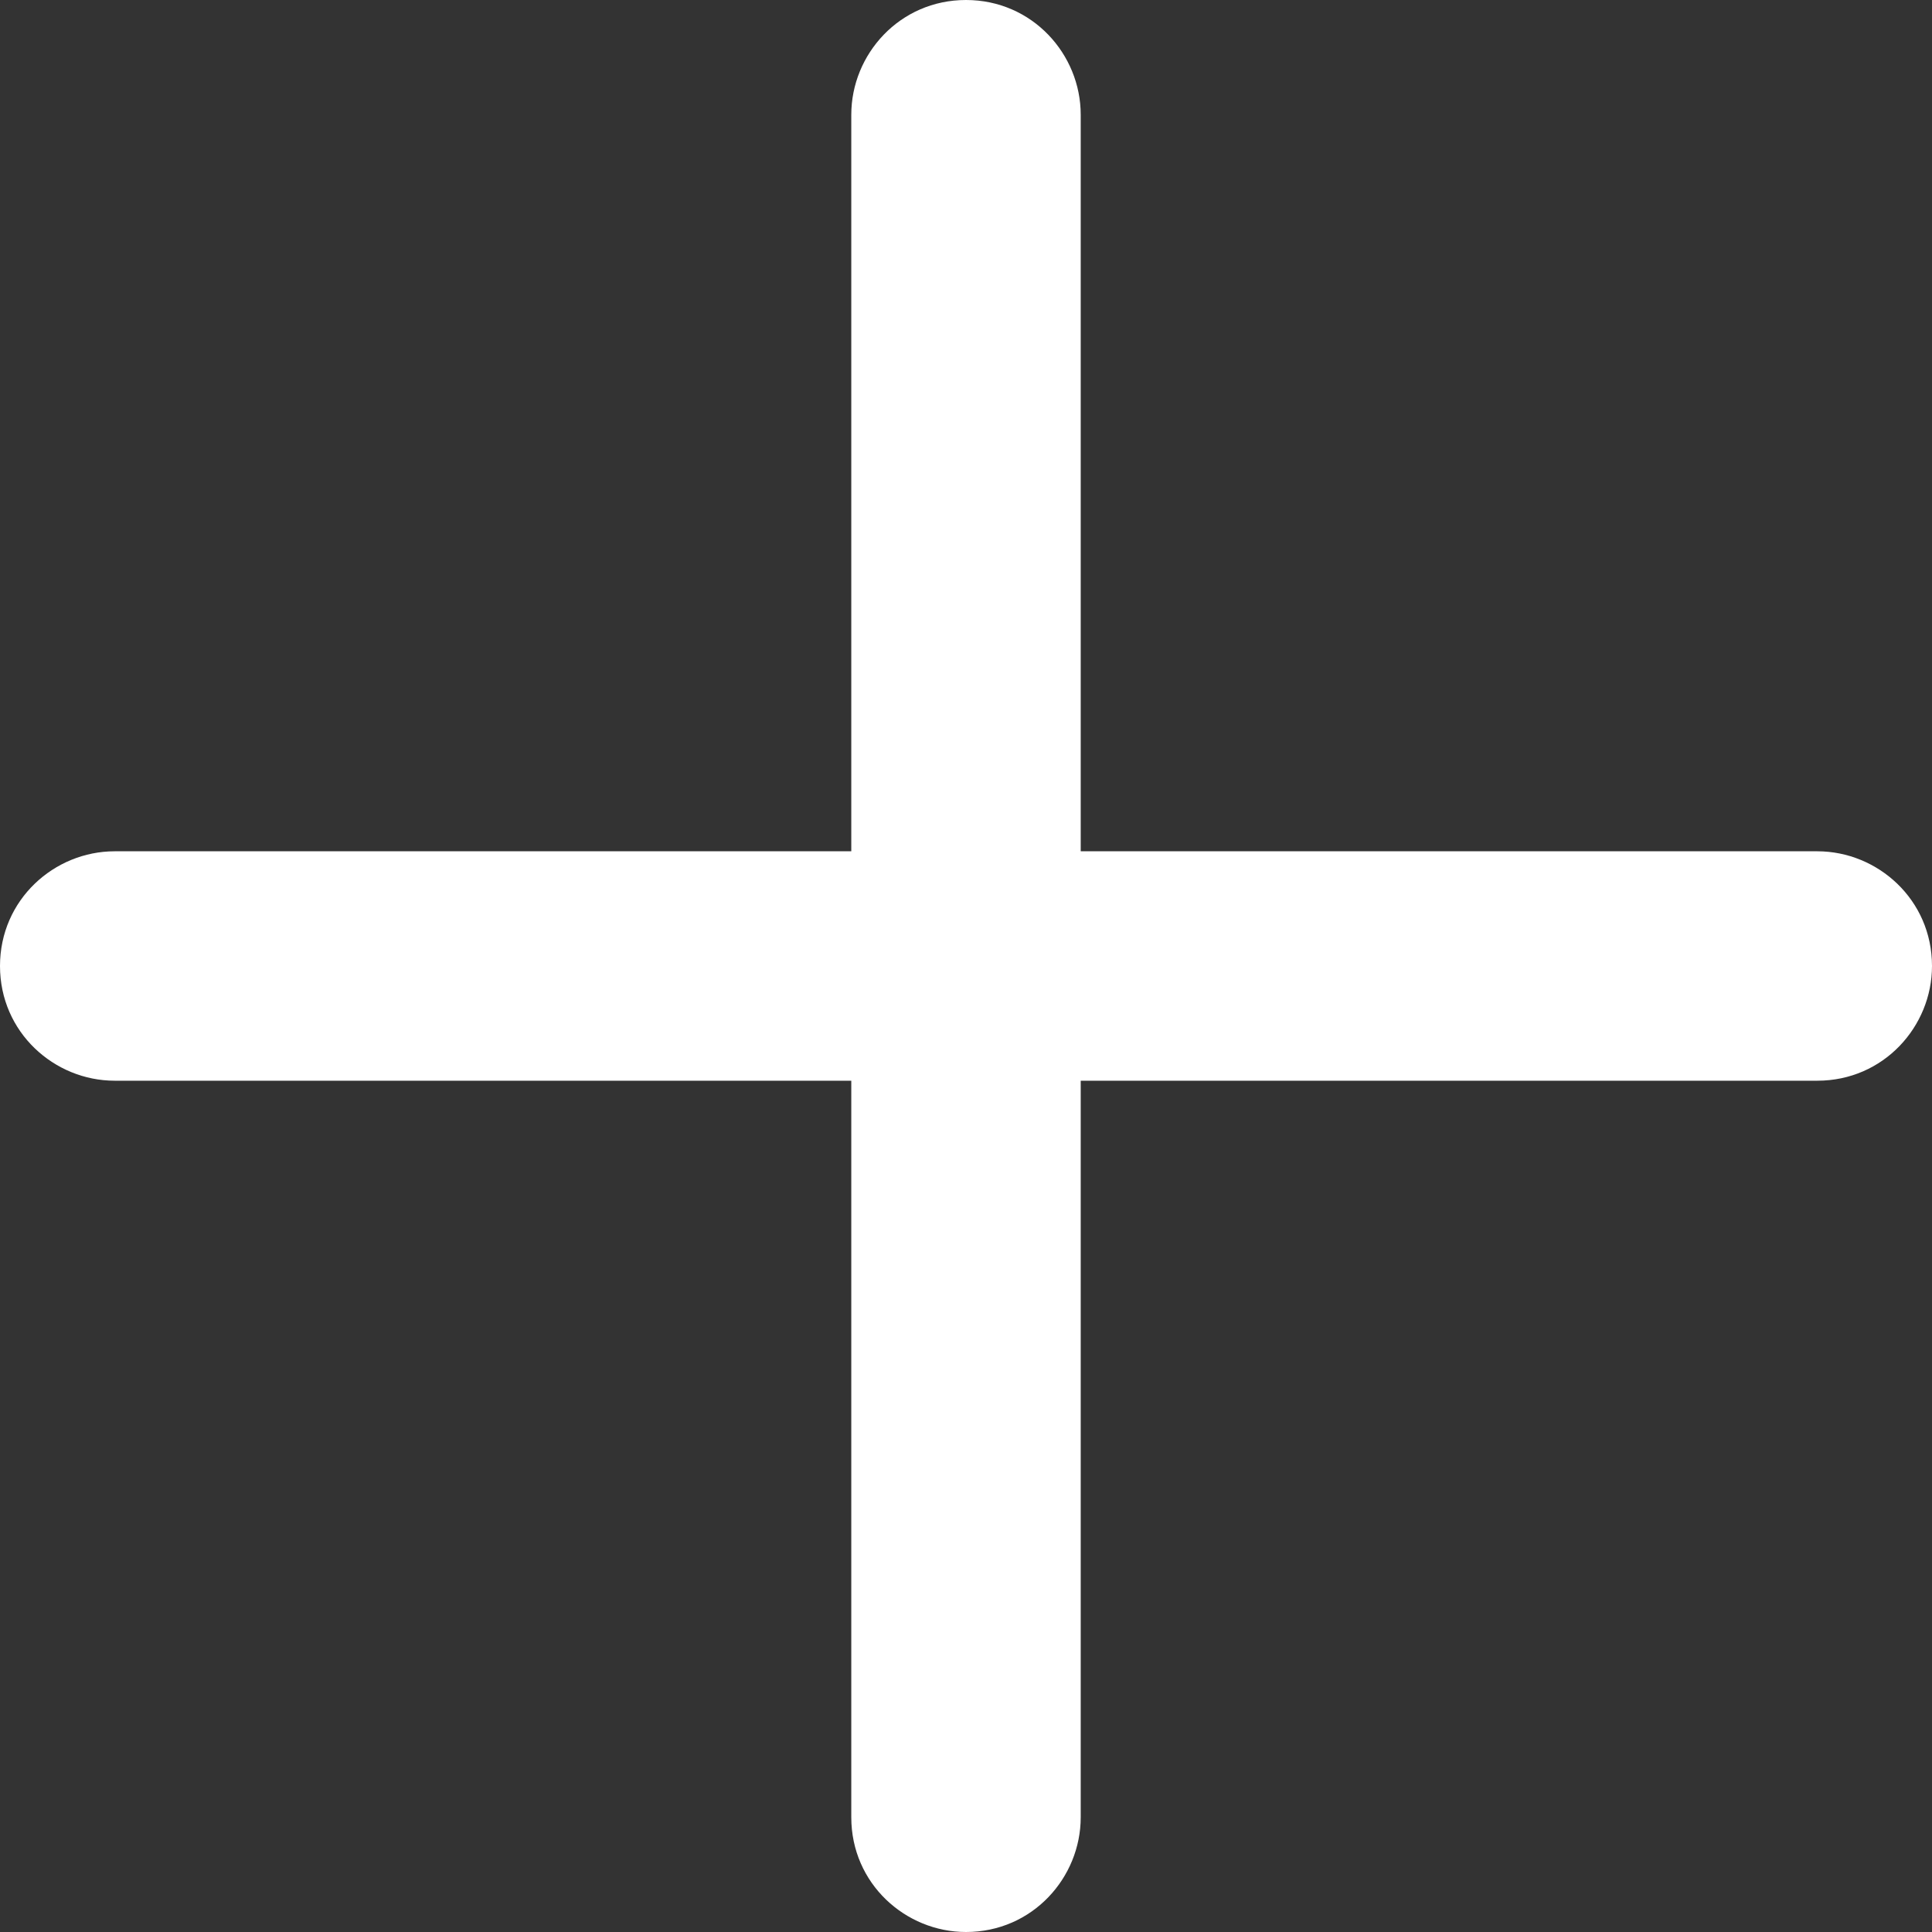 <!-- Generator: Adobe Illustrator 19.1.0, SVG Export Plug-In  -->
<svg version="1.1"
	 xmlns="http://www.w3.org/2000/svg" xmlns:xlink="http://www.w3.org/1999/xlink" xmlns:a="http://ns.adobe.com/AdobeSVGViewerExtensions/3.0/"
	 x="0px" y="0px" width="32px" height="32px" viewBox="0 0 32 32" enable-background="new 0 0 32 32" xml:space="preserve">
<rect x="0" y="0" width="32" height="32" fill="#333333" stroke="none"/>
<defs>
</defs>
<g>
	<path fill="#FFFFFF" d="M30.1,14.1H17.9V1.9C17.9,0.9,17.1,0,16,0c-1.1,0-1.9,0.9-1.9,1.9v12.2H1.9C0.9,14.1,0,14.9,0,16
		c0,1.1,0.9,1.9,1.9,1.9h12.2v12.2c0,1.1,0.9,1.9,1.9,1.9c1.1,0,1.9-0.9,1.9-1.9V17.9h12.2c1.1,0,1.9-0.9,1.9-1.9
		C32,14.9,31.1,14.1,30.1,14.1z"/>
</g>
</svg>
